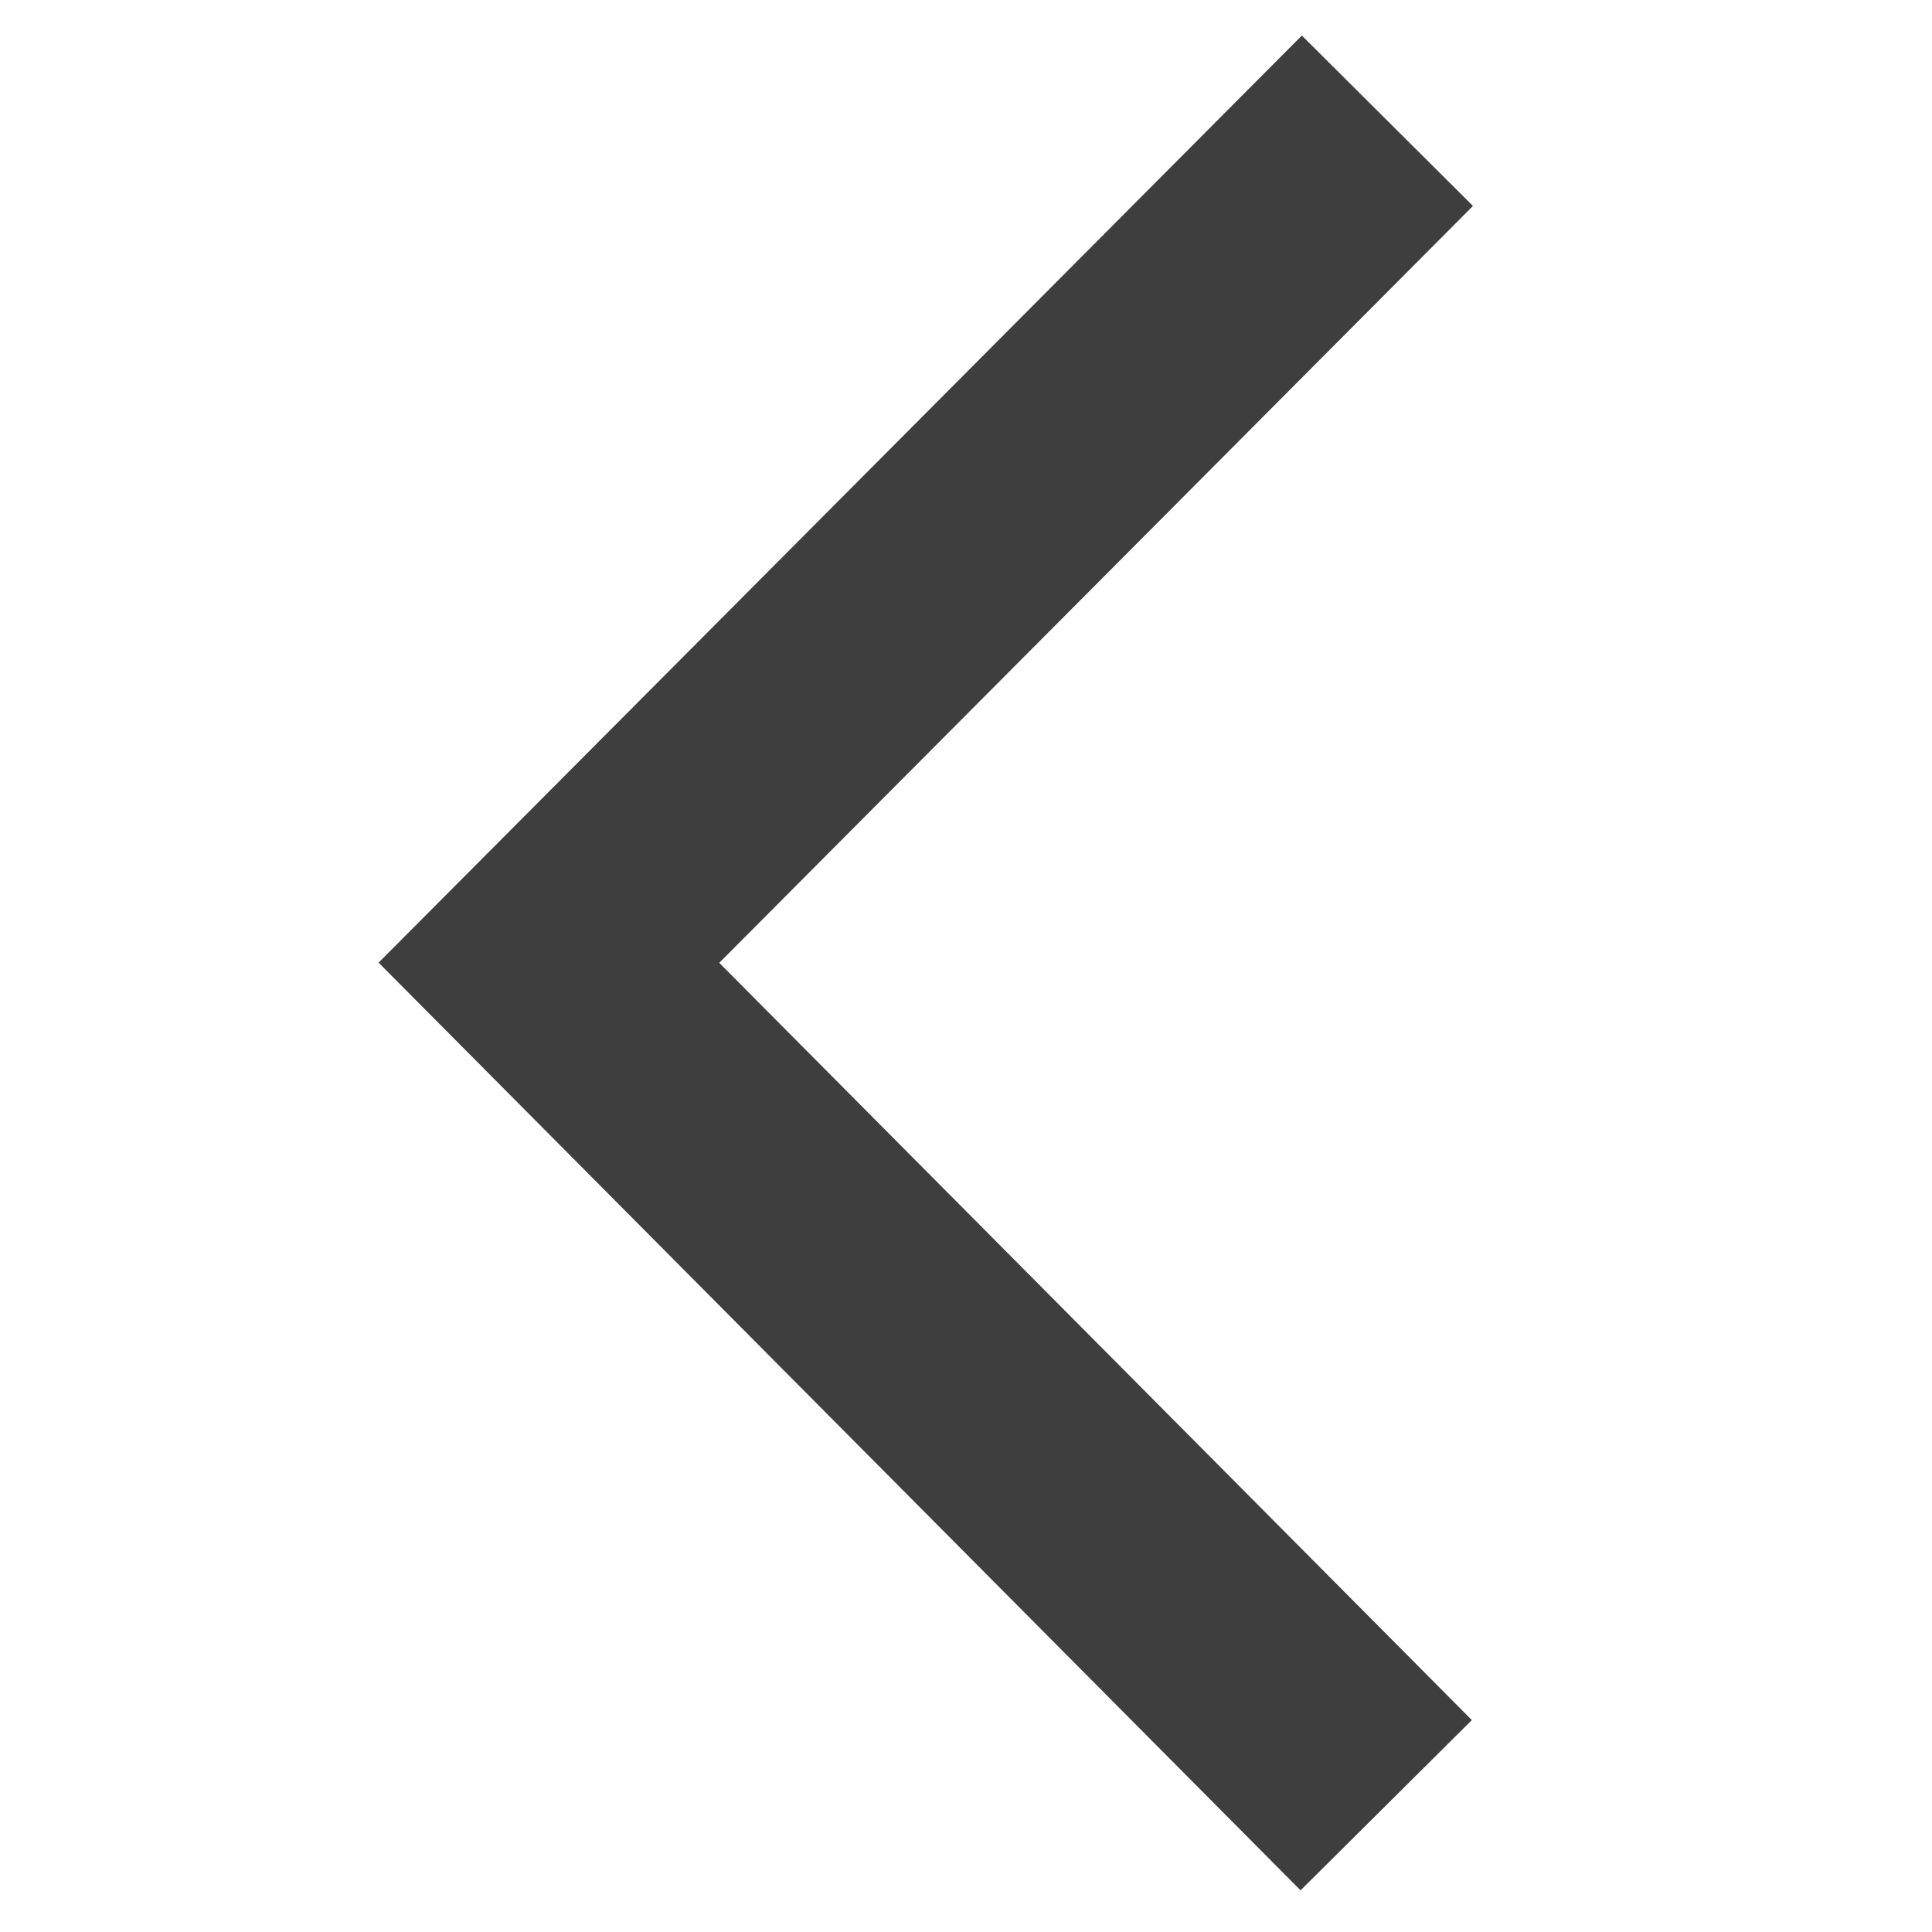 <svg width="16" height="16" viewBox="0 0 16 16" xmlns="http://www.w3.org/2000/svg"><title>Back</title><g fill="none" fill-rule="evenodd"><path d="M11.48 14.95L4.546 7.973 11.49 1" stroke="#3E3E3E" stroke-width="2"/></g></svg>
